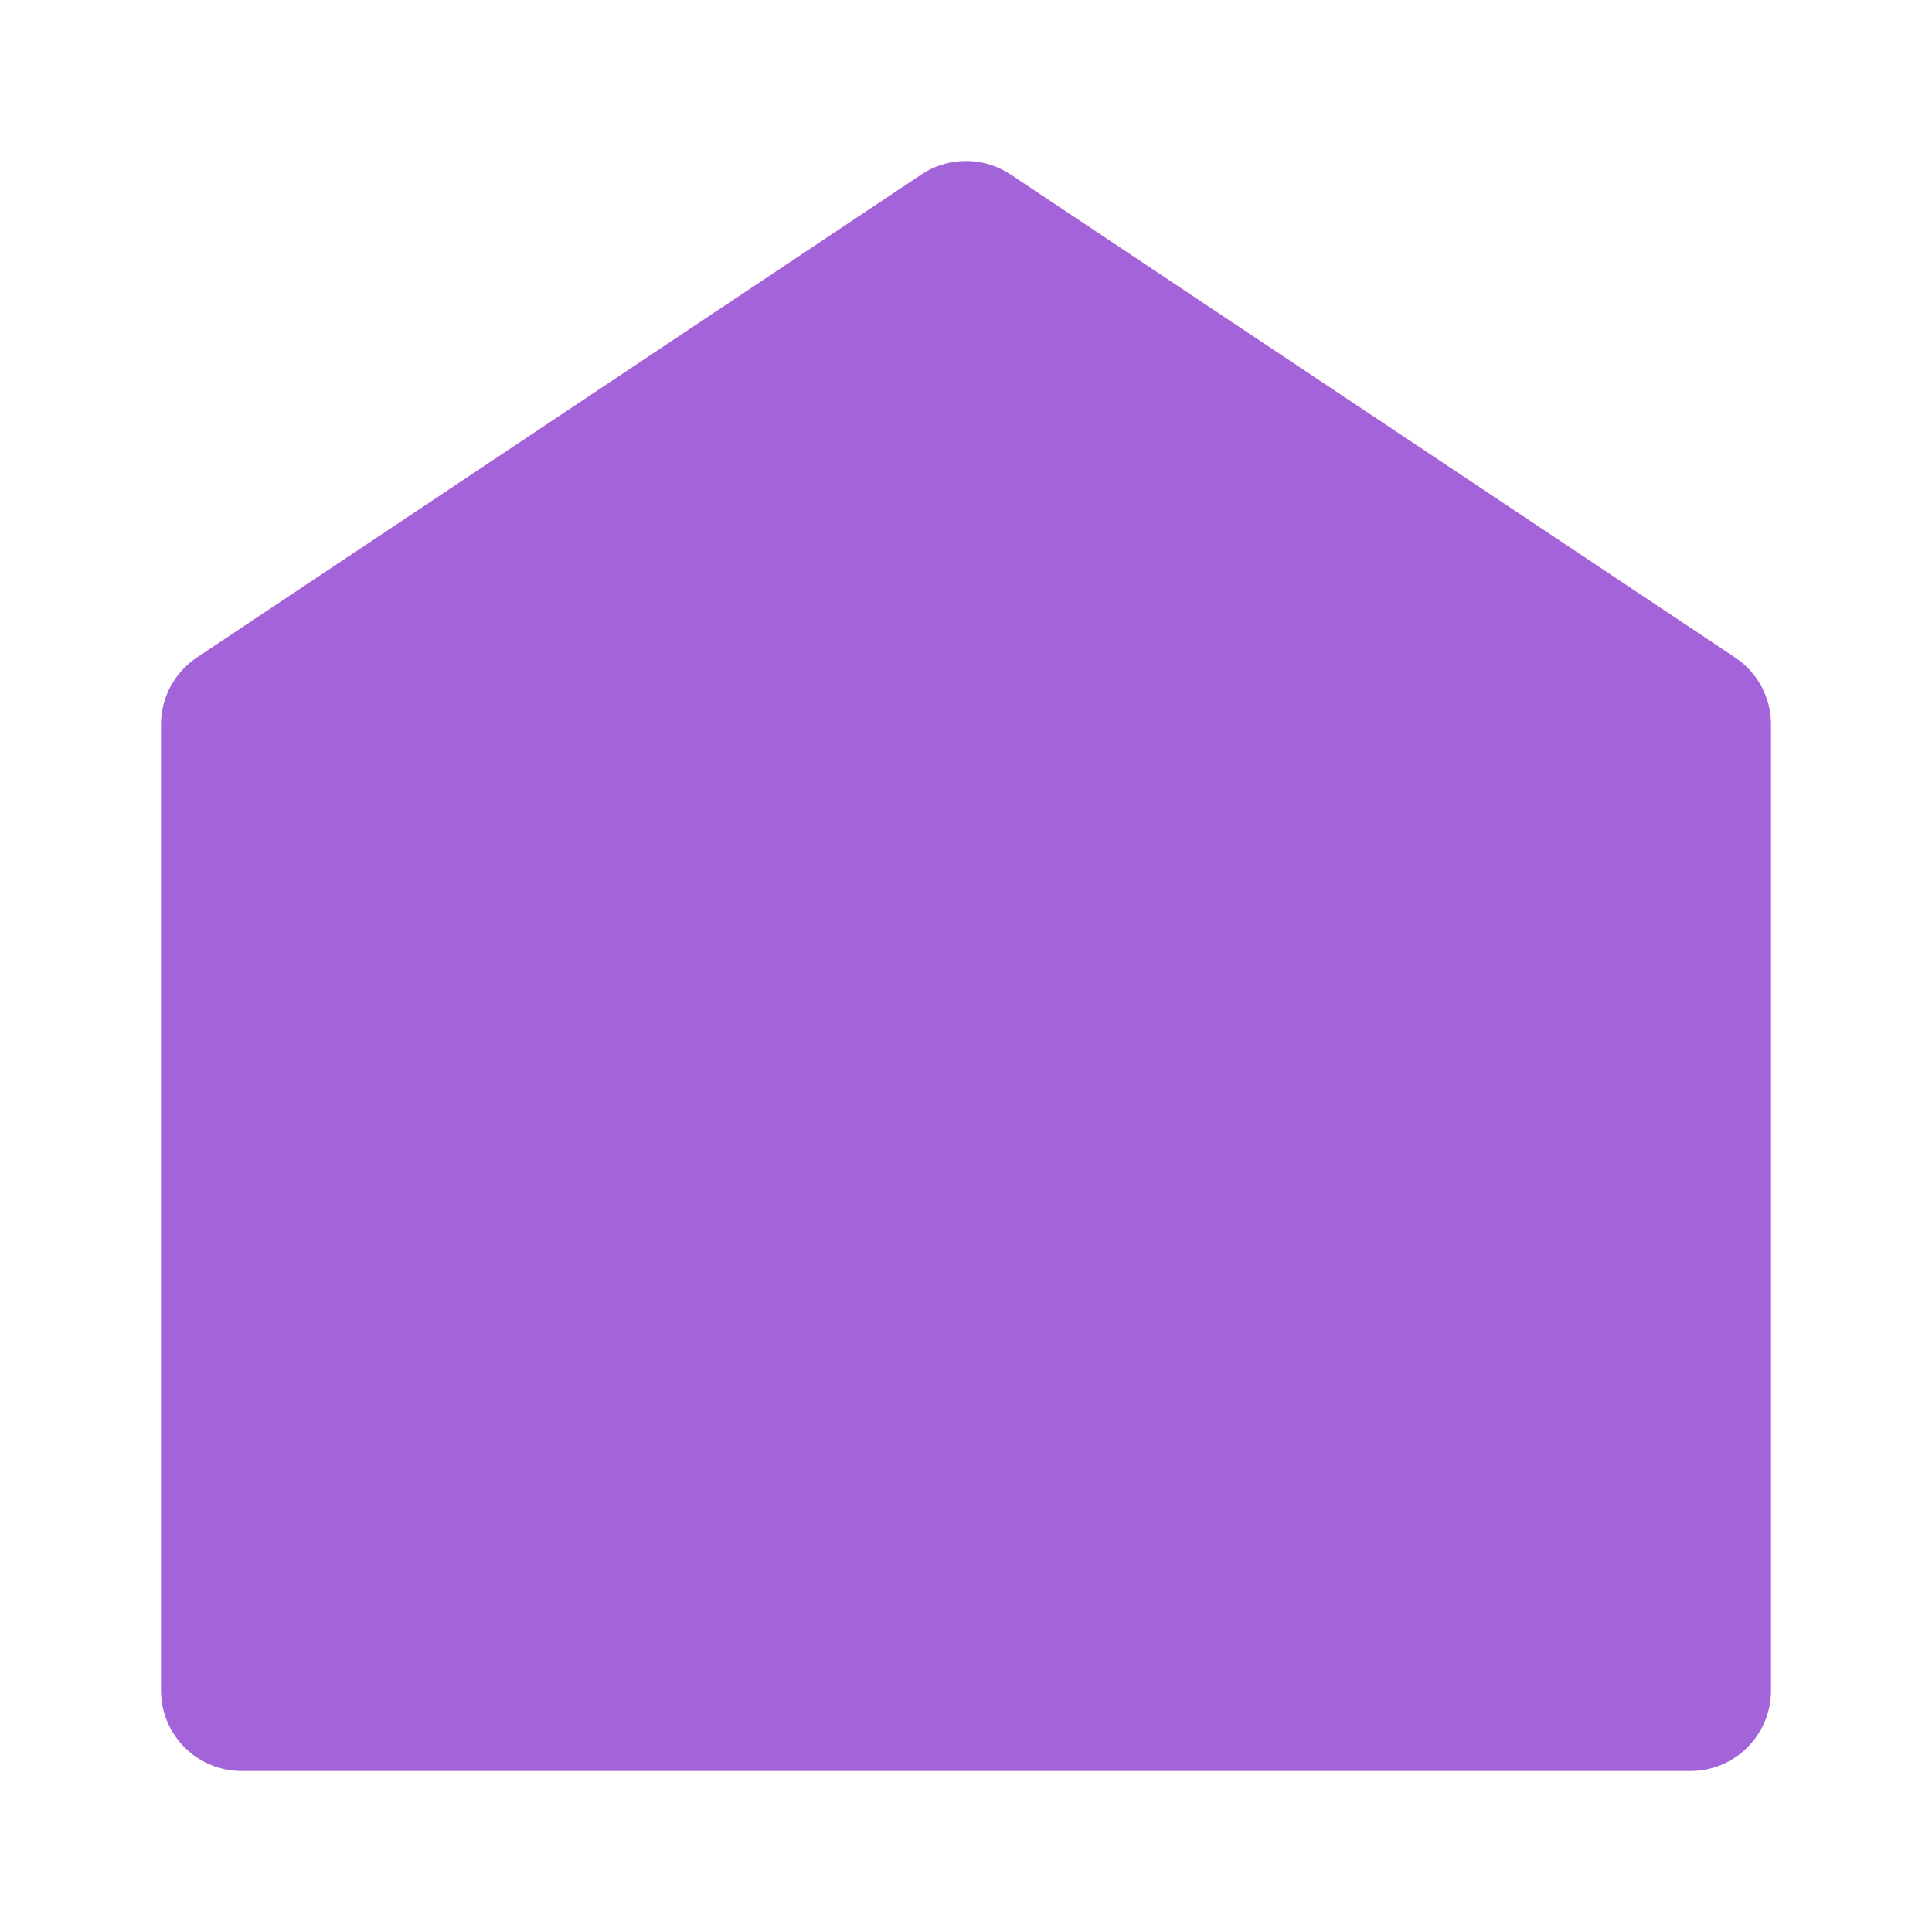 <svg width="24" height="24" viewBox="0 0 24 24" fill="none" xmlns="http://www.w3.org/2000/svg">
  <path d="M3 9L12 3L21 9V21H3V9Z" fill="#A363D9" stroke="#A363D9" stroke-width="2" stroke-linejoin="round"/>
</svg>
  